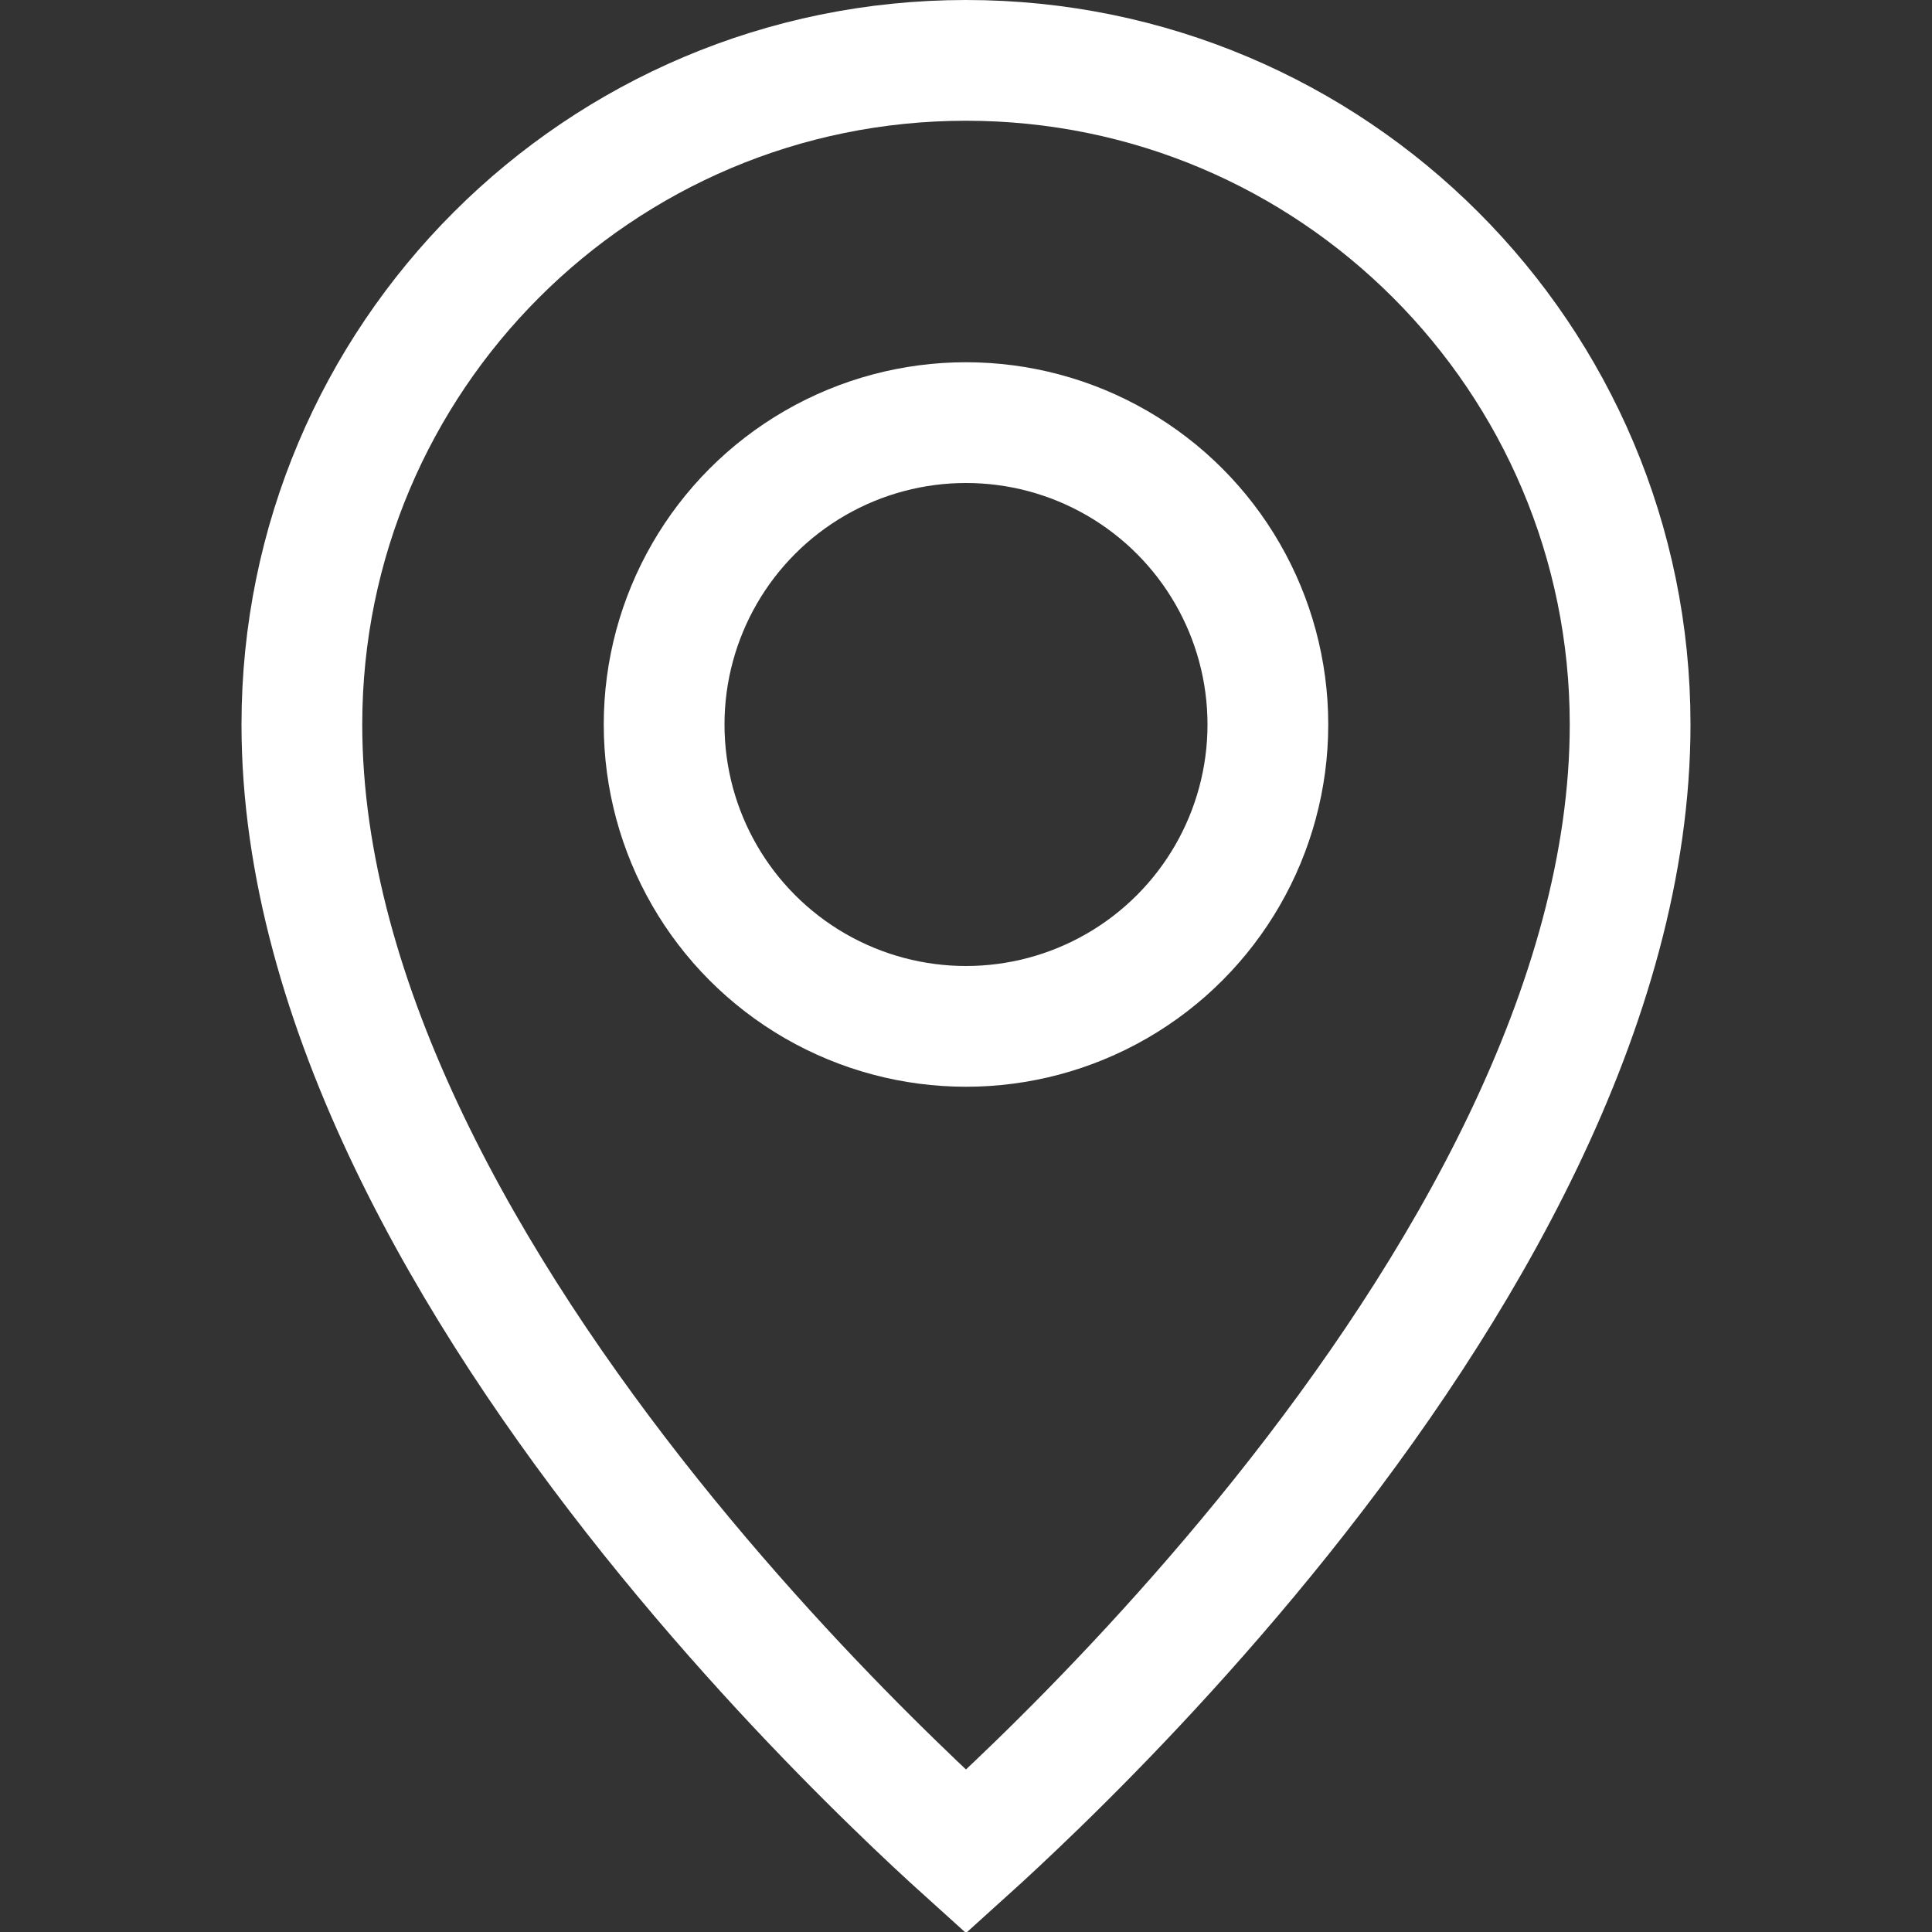 <svg fill='none' viewBox='0 0 16 16' xmlns='http://www.w3.org/2000/svg'>
    <rect x="0" y="0" width="16" height="16" fill="#333333" stroke="none"/>
    <circle cx='8' cy='6' r='2.5' stroke='white'/>
    <path d='m13.5 6c0 2.321-1.405 4.706-2.89 6.563-0.734 0.917-1.469 1.683-2.021 2.219-0.235 0.228-0.436 0.415-0.589 0.553-0.153-0.138-0.354-0.324-0.589-0.553-0.552-0.536-1.287-1.302-2.021-2.219-1.485-1.857-2.89-4.242-2.89-6.563 0-3.038 2.462-5.5 5.5-5.5 3.038 0 5.5 2.462 5.5 5.5z' stroke='white'/>
</svg>
